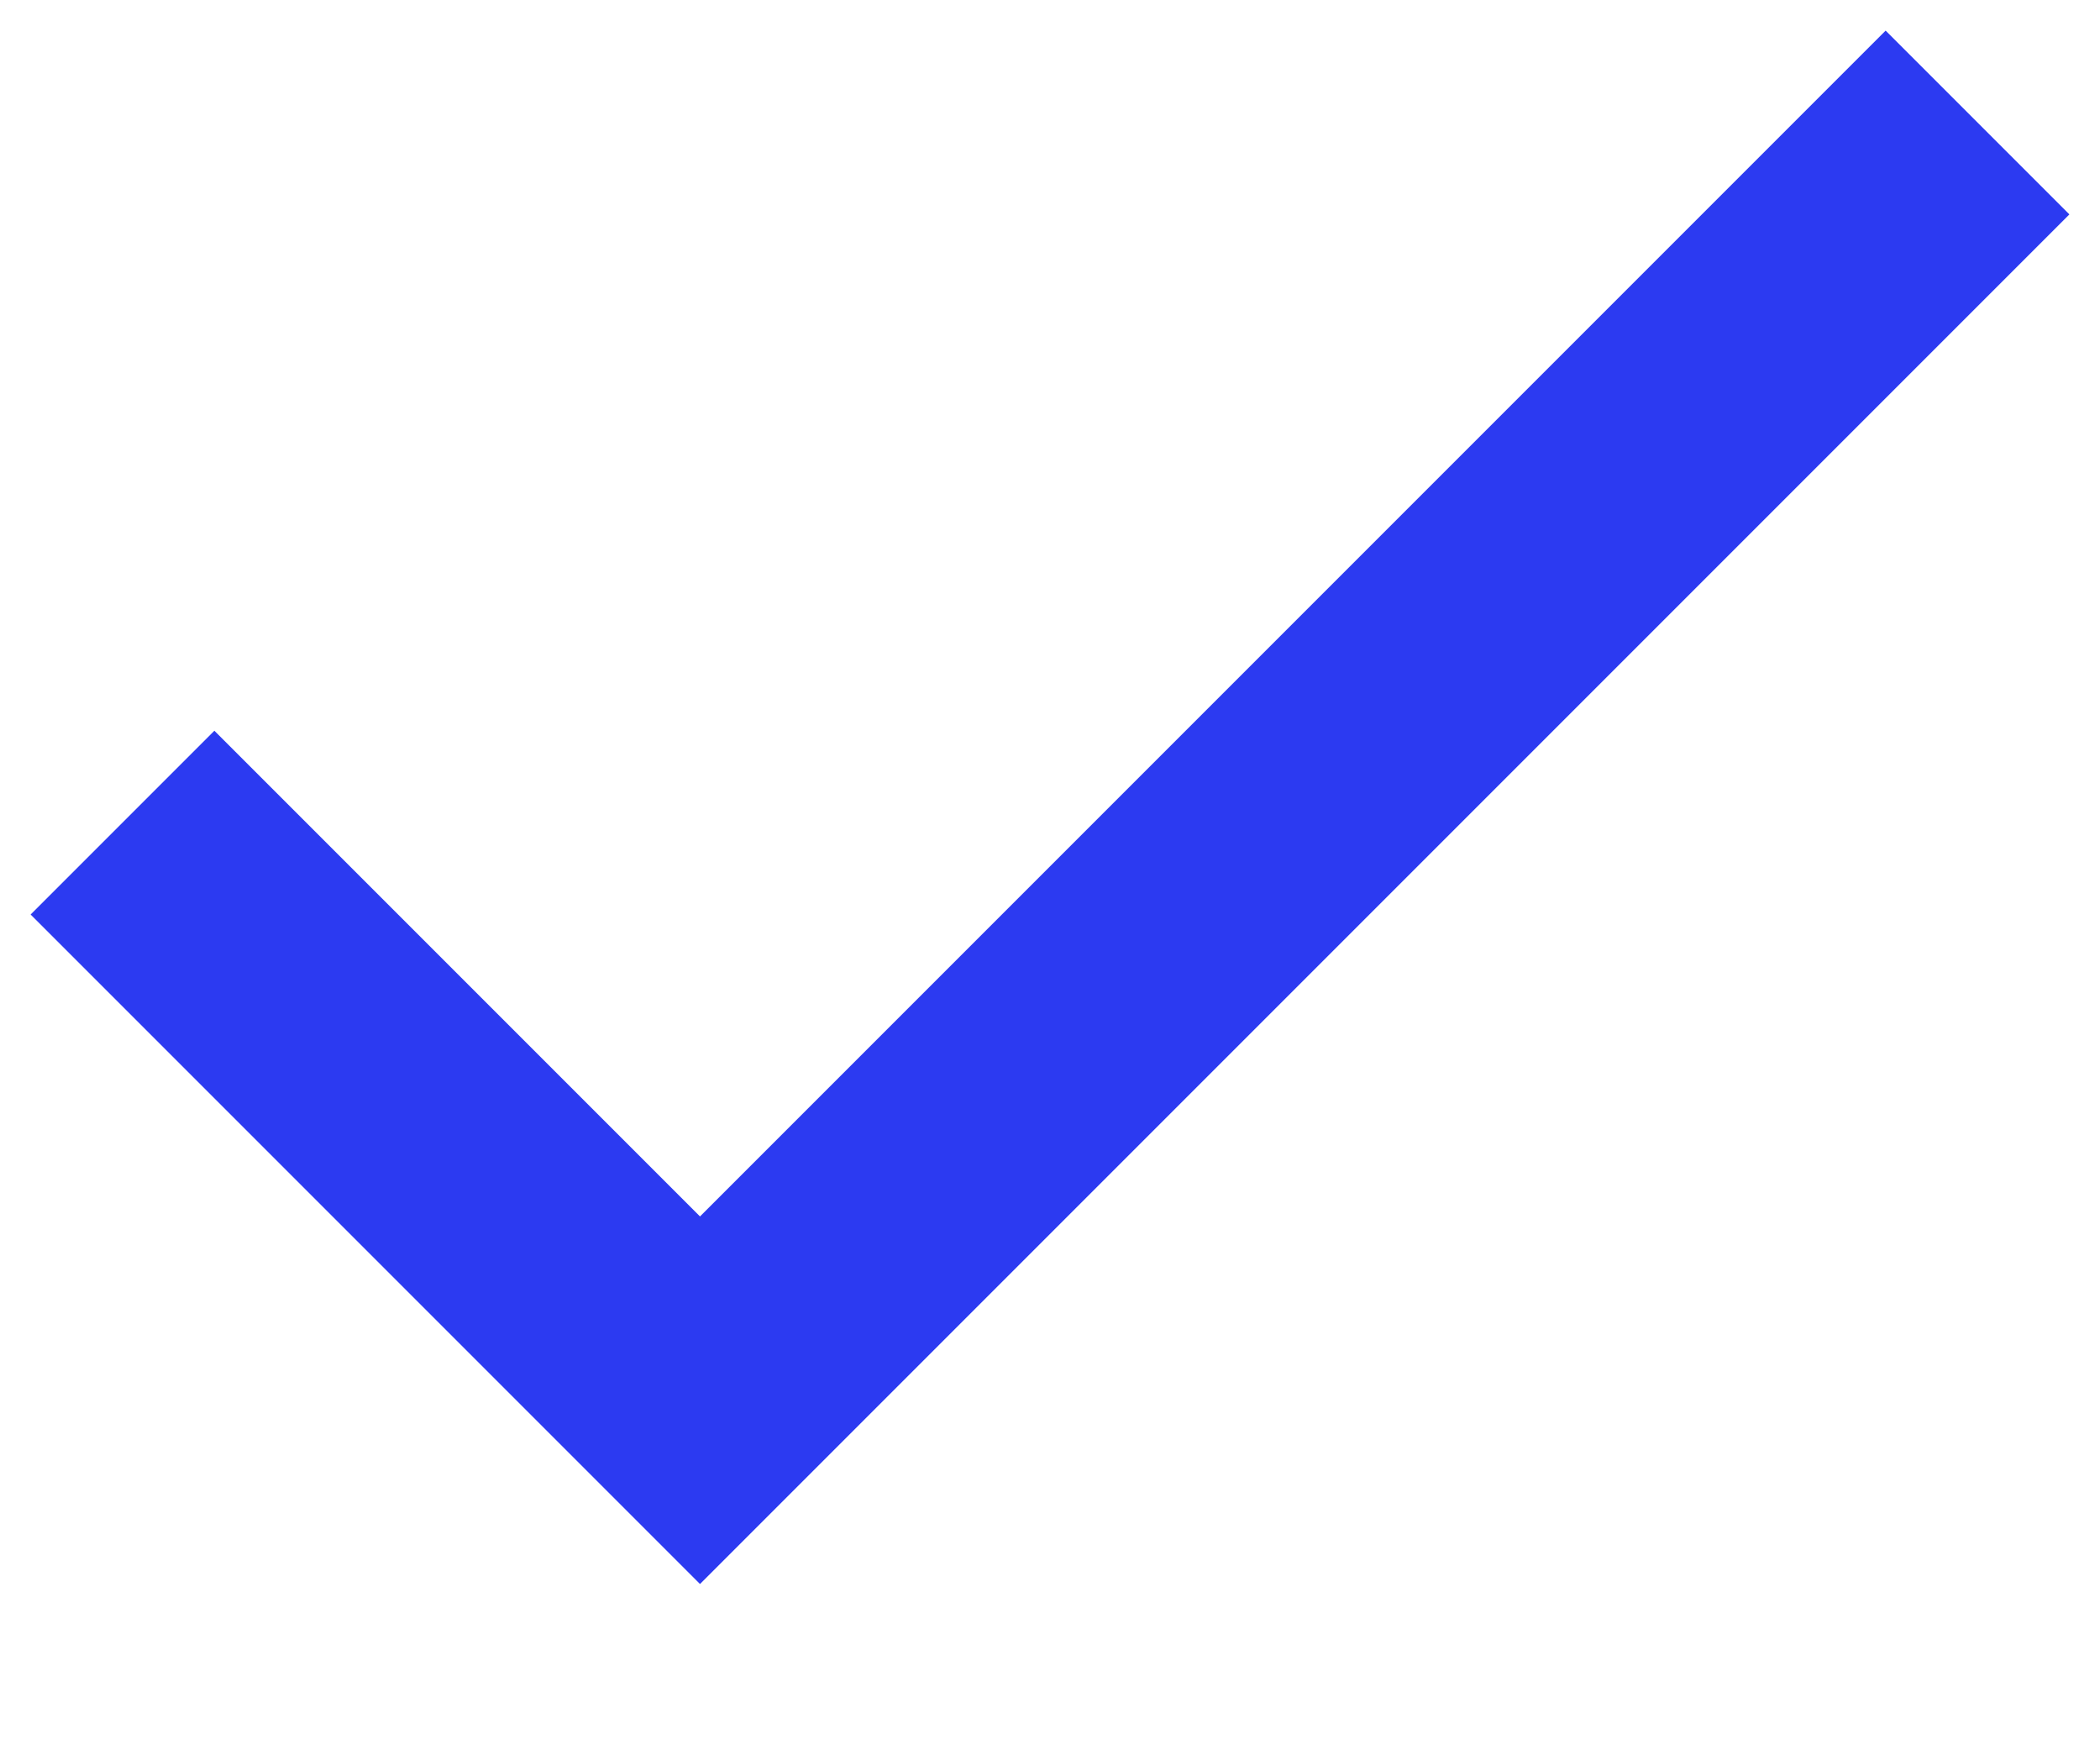 <svg width="12" height="10" viewBox="0 0 12 10" fill="none" xmlns="http://www.w3.org/2000/svg">
<path d="M4 9.05L0.175 5.225L1.225 4.175L4 6.95L10.775 0.175L11.825 1.225L4 9.05Z" fill="#2C3AF1"/>
</svg>
